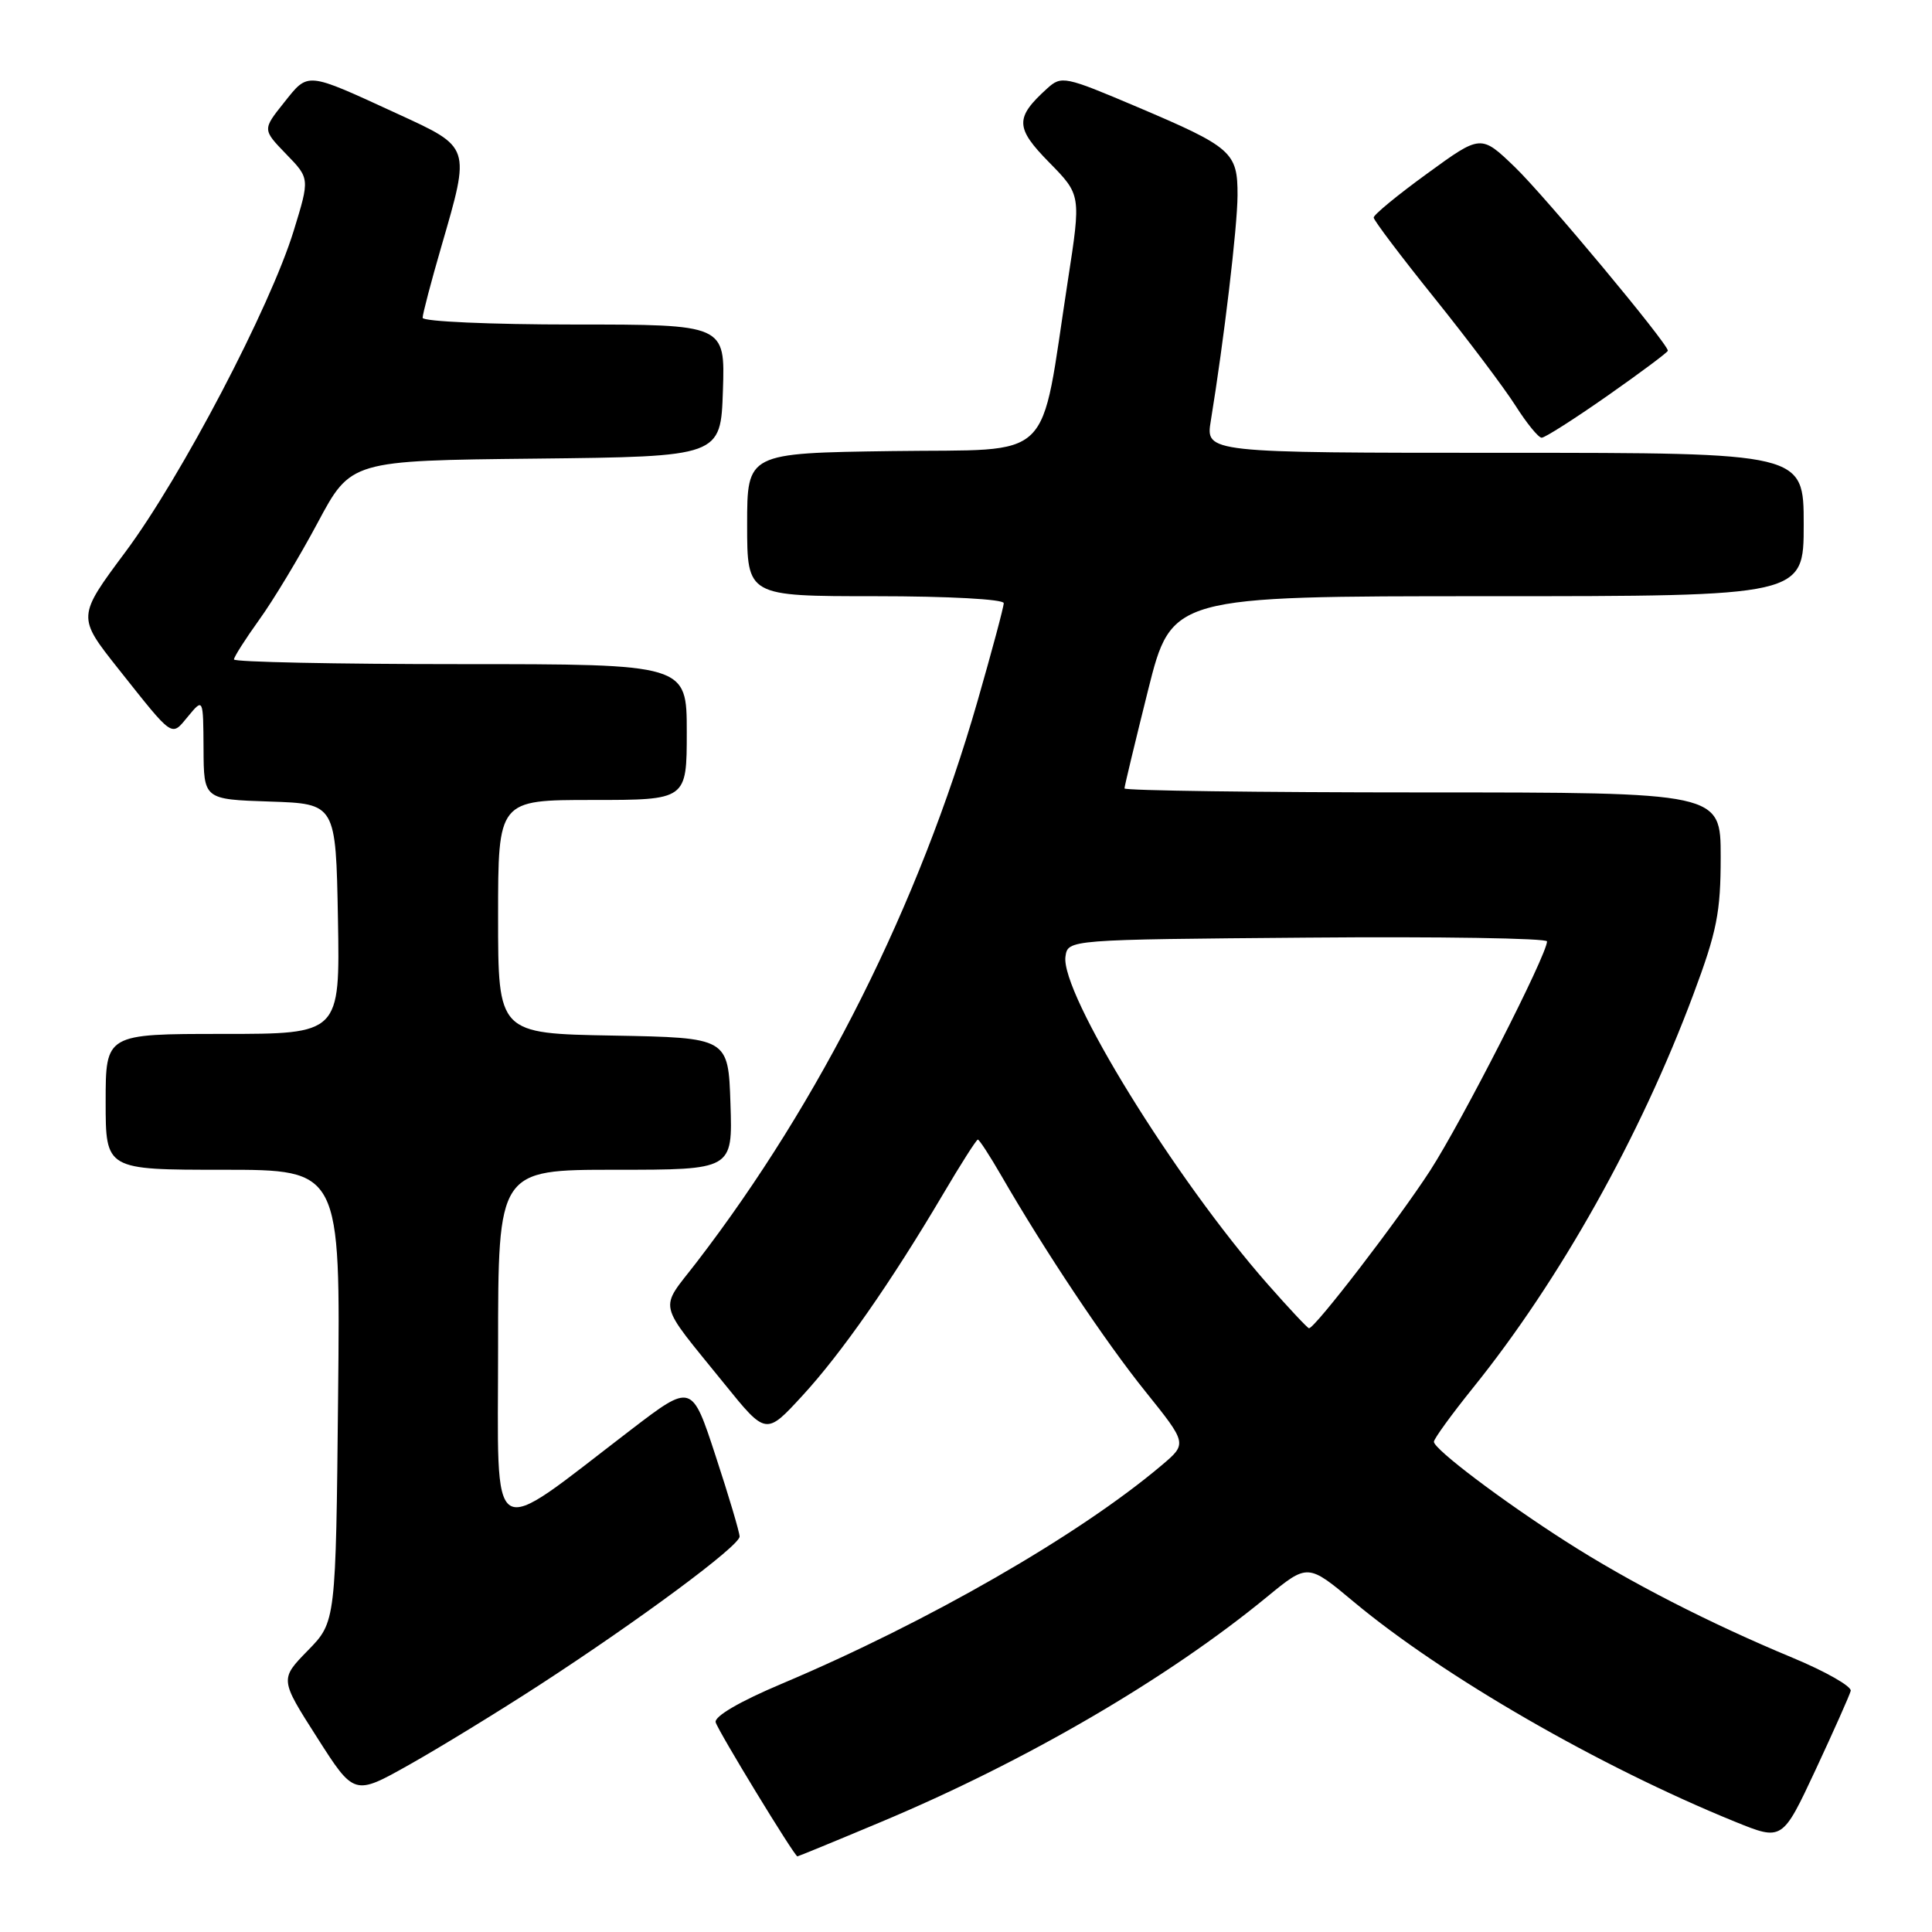 <?xml version="1.0" encoding="UTF-8" standalone="no"?>
<!DOCTYPE svg PUBLIC "-//W3C//DTD SVG 1.1//EN" "http://www.w3.org/Graphics/SVG/1.1/DTD/svg11.dtd" >
<svg xmlns="http://www.w3.org/2000/svg" xmlns:xlink="http://www.w3.org/1999/xlink" version="1.1" viewBox="0 0 256 256">
 <g >
 <path fill="currentColor"
d=" M 116.64 241.46 C 135.87 233.41 154.69 222.44 167.89 211.59 C 173.29 207.16 173.29 207.16 179.39 212.26 C 191.26 222.16 211.96 234.09 229.91 241.39 C 236.17 243.93 236.17 243.93 240.57 234.52 C 242.98 229.35 245.08 224.63 245.23 224.05 C 245.38 223.46 241.90 221.48 237.50 219.65 C 226.55 215.10 215.84 209.61 207.50 204.26 C 199.02 198.84 190.00 192.02 190.00 191.04 C 190.00 190.65 192.33 187.44 195.17 183.91 C 206.68 169.63 217.36 150.57 224.37 131.79 C 227.50 123.42 228.00 120.91 228.00 113.54 C 228.00 105.00 228.00 105.00 188.50 105.00 C 166.78 105.00 149.00 104.76 149.00 104.47 C 149.00 104.18 150.41 98.33 152.12 91.47 C 155.25 79.00 155.25 79.00 197.12 79.00 C 239.00 79.00 239.00 79.00 239.00 69.50 C 239.00 60.00 239.00 60.00 199.37 60.00 C 159.74 60.00 159.74 60.00 160.44 55.75 C 162.18 45.09 163.96 30.09 163.98 25.90 C 164.00 20.16 163.26 19.51 150.61 14.14 C 141.09 10.10 140.65 10.01 138.77 11.71 C 134.47 15.60 134.50 16.92 139.03 21.53 C 143.25 25.83 143.25 25.83 141.50 37.16 C 137.71 61.76 140.07 59.46 118.23 59.77 C 99.00 60.04 99.00 60.04 99.00 69.52 C 99.00 79.00 99.00 79.00 116.00 79.00 C 125.68 79.00 133.00 79.40 133.00 79.92 C 133.00 80.43 131.43 86.28 129.52 92.93 C 121.78 119.83 108.73 145.89 92.31 167.25 C 87.30 173.76 86.93 172.16 96.00 183.38 C 101.50 190.18 101.50 190.18 106.31 184.95 C 111.48 179.34 118.08 169.88 124.95 158.25 C 127.30 154.26 129.38 151.00 129.57 151.00 C 129.76 151.00 131.15 153.14 132.66 155.75 C 138.45 165.78 146.45 177.77 151.78 184.39 C 157.32 191.29 157.32 191.29 153.91 194.17 C 142.96 203.42 122.98 214.91 103.60 223.10 C 98.02 225.45 94.63 227.43 94.83 228.21 C 95.12 229.32 105.24 245.93 105.66 245.98 C 105.74 245.99 110.69 243.96 116.64 241.46 Z  M 71.50 223.26 C 84.81 214.61 98.00 204.83 98.00 203.60 C 98.00 203.05 96.58 198.26 94.83 192.94 C 91.67 183.28 91.67 183.28 83.58 189.47 C 64.40 204.15 66.00 205.15 66.00 178.55 C 66.00 155.00 66.00 155.00 81.54 155.00 C 97.08 155.00 97.08 155.00 96.79 146.25 C 96.50 137.50 96.50 137.50 81.25 137.22 C 66.00 136.95 66.00 136.95 66.00 121.47 C 66.00 106.00 66.00 106.00 78.50 106.00 C 91.00 106.00 91.00 106.00 91.00 97.00 C 91.00 88.00 91.00 88.00 61.00 88.00 C 44.50 88.00 31.00 87.72 31.00 87.38 C 31.00 87.05 32.51 84.68 34.34 82.13 C 36.18 79.59 39.67 73.80 42.09 69.27 C 46.49 61.03 46.49 61.03 70.99 60.77 C 95.50 60.50 95.50 60.50 95.79 51.75 C 96.08 43.00 96.08 43.00 76.04 43.00 C 65.02 43.00 56.00 42.60 56.00 42.11 C 56.00 41.62 57.12 37.34 58.50 32.60 C 62.35 19.33 62.42 19.56 52.65 15.07 C 40.45 9.46 40.90 9.50 37.63 13.60 C 34.78 17.17 34.78 17.17 37.91 20.41 C 41.05 23.64 41.05 23.64 38.92 30.57 C 35.81 40.69 24.03 63.18 16.63 73.12 C 10.22 81.73 10.22 81.73 15.68 88.62 C 23.10 97.96 22.65 97.65 24.93 94.91 C 26.93 92.50 26.93 92.50 26.97 99.21 C 27.00 105.92 27.00 105.92 35.75 106.21 C 44.50 106.50 44.50 106.50 44.78 121.75 C 45.05 137.00 45.05 137.00 29.53 137.00 C 14.00 137.00 14.00 137.00 14.00 146.00 C 14.00 155.00 14.00 155.00 29.55 155.00 C 45.11 155.00 45.11 155.00 44.80 184.95 C 44.50 214.91 44.50 214.91 40.79 218.70 C 37.08 222.50 37.08 222.50 42.01 230.22 C 46.93 237.94 46.93 237.94 54.22 233.84 C 58.22 231.59 66.00 226.83 71.50 223.26 Z  M 213.03 52.42 C 217.41 49.35 221.00 46.67 221.00 46.47 C 221.00 45.52 204.73 26.00 200.74 22.15 C 196.23 17.81 196.23 17.81 189.12 22.99 C 185.20 25.83 182.01 28.46 182.02 28.83 C 182.03 29.20 185.66 34.00 190.08 39.50 C 194.50 45.00 199.32 51.41 200.81 53.75 C 202.29 56.08 203.85 58.00 204.28 58.00 C 204.71 58.00 208.65 55.49 213.03 52.42 Z  M 167.95 170.13 C 155.70 156.21 140.50 131.57 141.18 126.75 C 141.50 124.50 141.50 124.50 173.25 124.24 C 190.71 124.09 205.00 124.32 204.99 124.74 C 204.97 126.54 193.74 148.54 189.50 155.11 C 185.27 161.64 174.24 176.00 173.45 176.00 C 173.27 176.00 170.79 173.36 167.95 170.13 Z "/>
</g>
</svg>